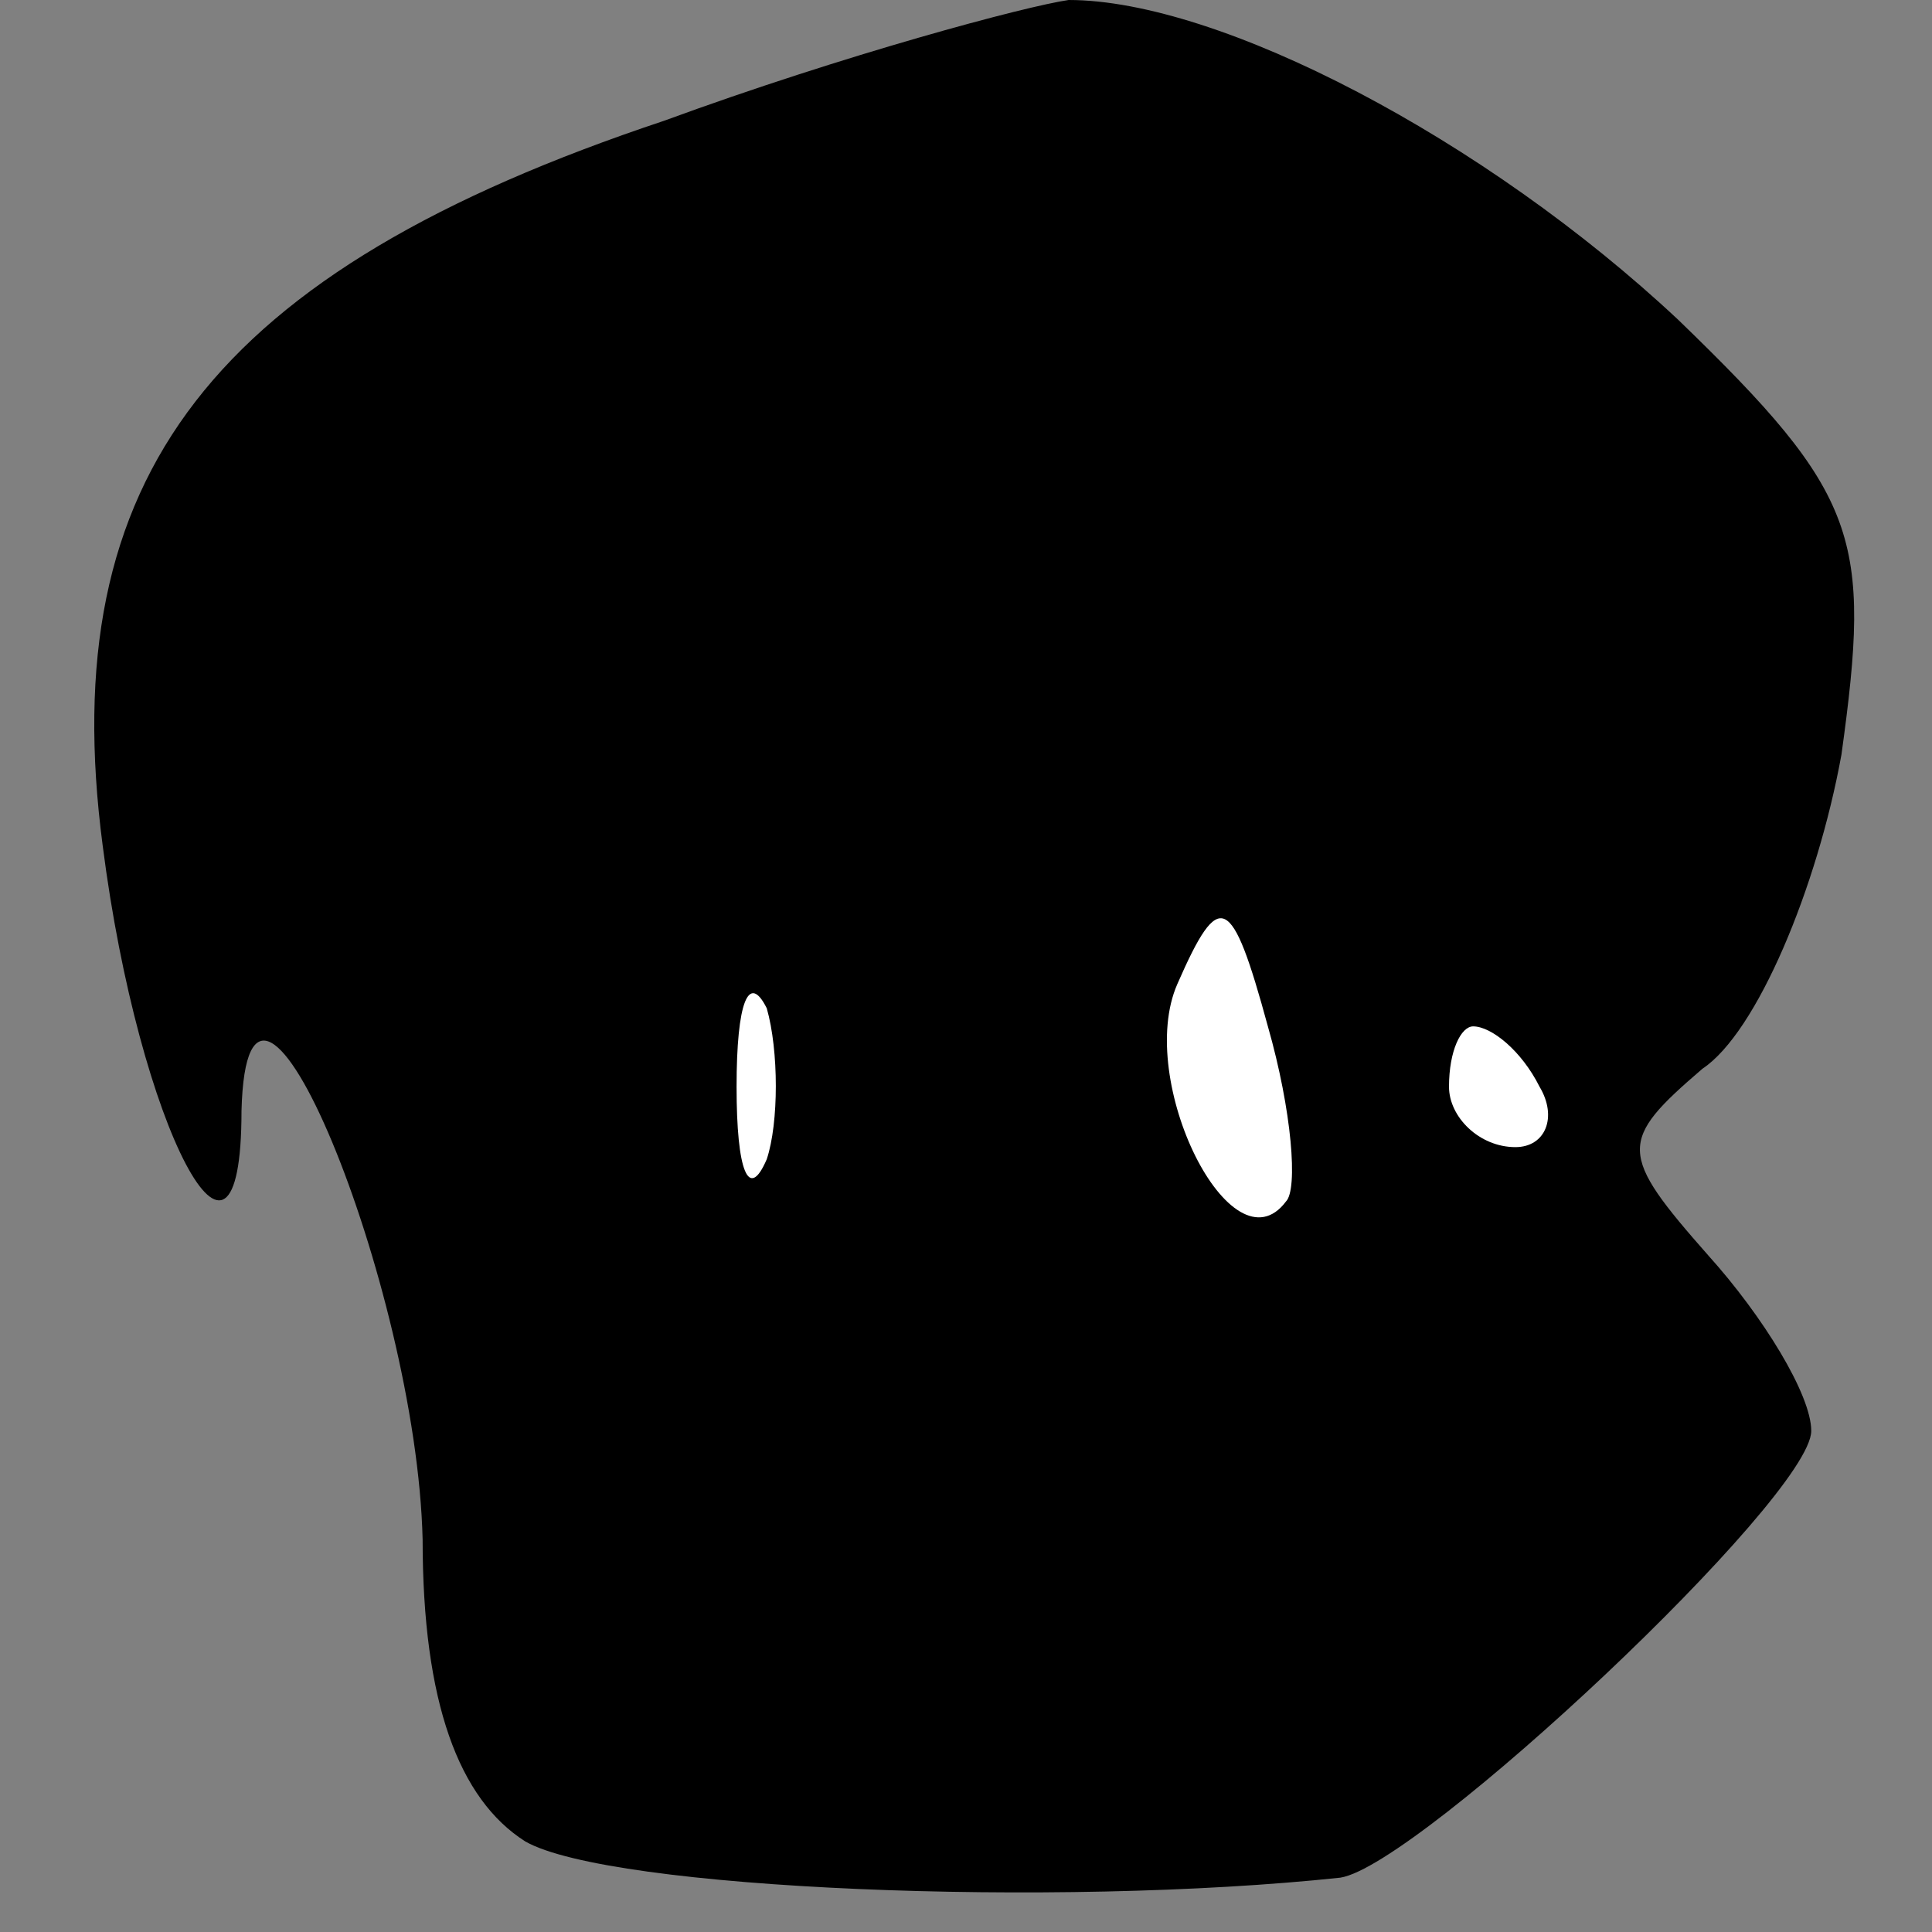 <?xml version="1.0" standalone="no"?>
<!DOCTYPE svg PUBLIC "-//W3C//DTD SVG 20010904//EN"
 "http://www.w3.org/TR/2001/REC-SVG-20010904/DTD/svg10.dtd">
<svg version="1.0" xmlns="http://www.w3.org/2000/svg"
 width="32pt" height="32pt" viewBox="0 0 32 32"
 preserveAspectRatio="xMidYMid meet">
<rect x="0" y="0" width="32" height="32" fill="#808080" stroke="none"/>
<g transform="translate(0,32) scale(0.1,-0.1)"
fill="#000000" stroke="none">
<path fill="#000000" stroke="none" d="M110 300 c-75 -25 -101 -59 -93 -120 6
-47 23 -79 23 -44 1 39 29 -29 30 -71 0 -27 6 -43 17 -50 14 -8 88 -11 135 -6
13 2 78 63 78 74 0 6 -8 19 -17 29 -15 17 -15 19 -1 31 9 6 19 30 23 52 5 36
3 43 -27 72 -32 30 -76 53 -101 53 -7 -1 -37 -9 -67 -20z"/>
<path fill="#ffffff" stroke="none" d="M213 121 c-9 -12 -25 20 -18 36 7 16 9
15 15 -7 4 -14 5 -27 3 -29z"/>
<path fill="#ffffff" stroke="none" d="M127 128 c-3 -7 -5 -2 -5 12 0 14 2 19
5 13 2 -7 2 -19 0 -25z"/>
<path fill="#ffffff" stroke="none" d="M255 140 c3 -5 1 -10 -4 -10 -6 0 -11
5 -11 10 0 6 2 10 4 10 3 0 8 -4 11 -10z"/>
</g>
</svg>
